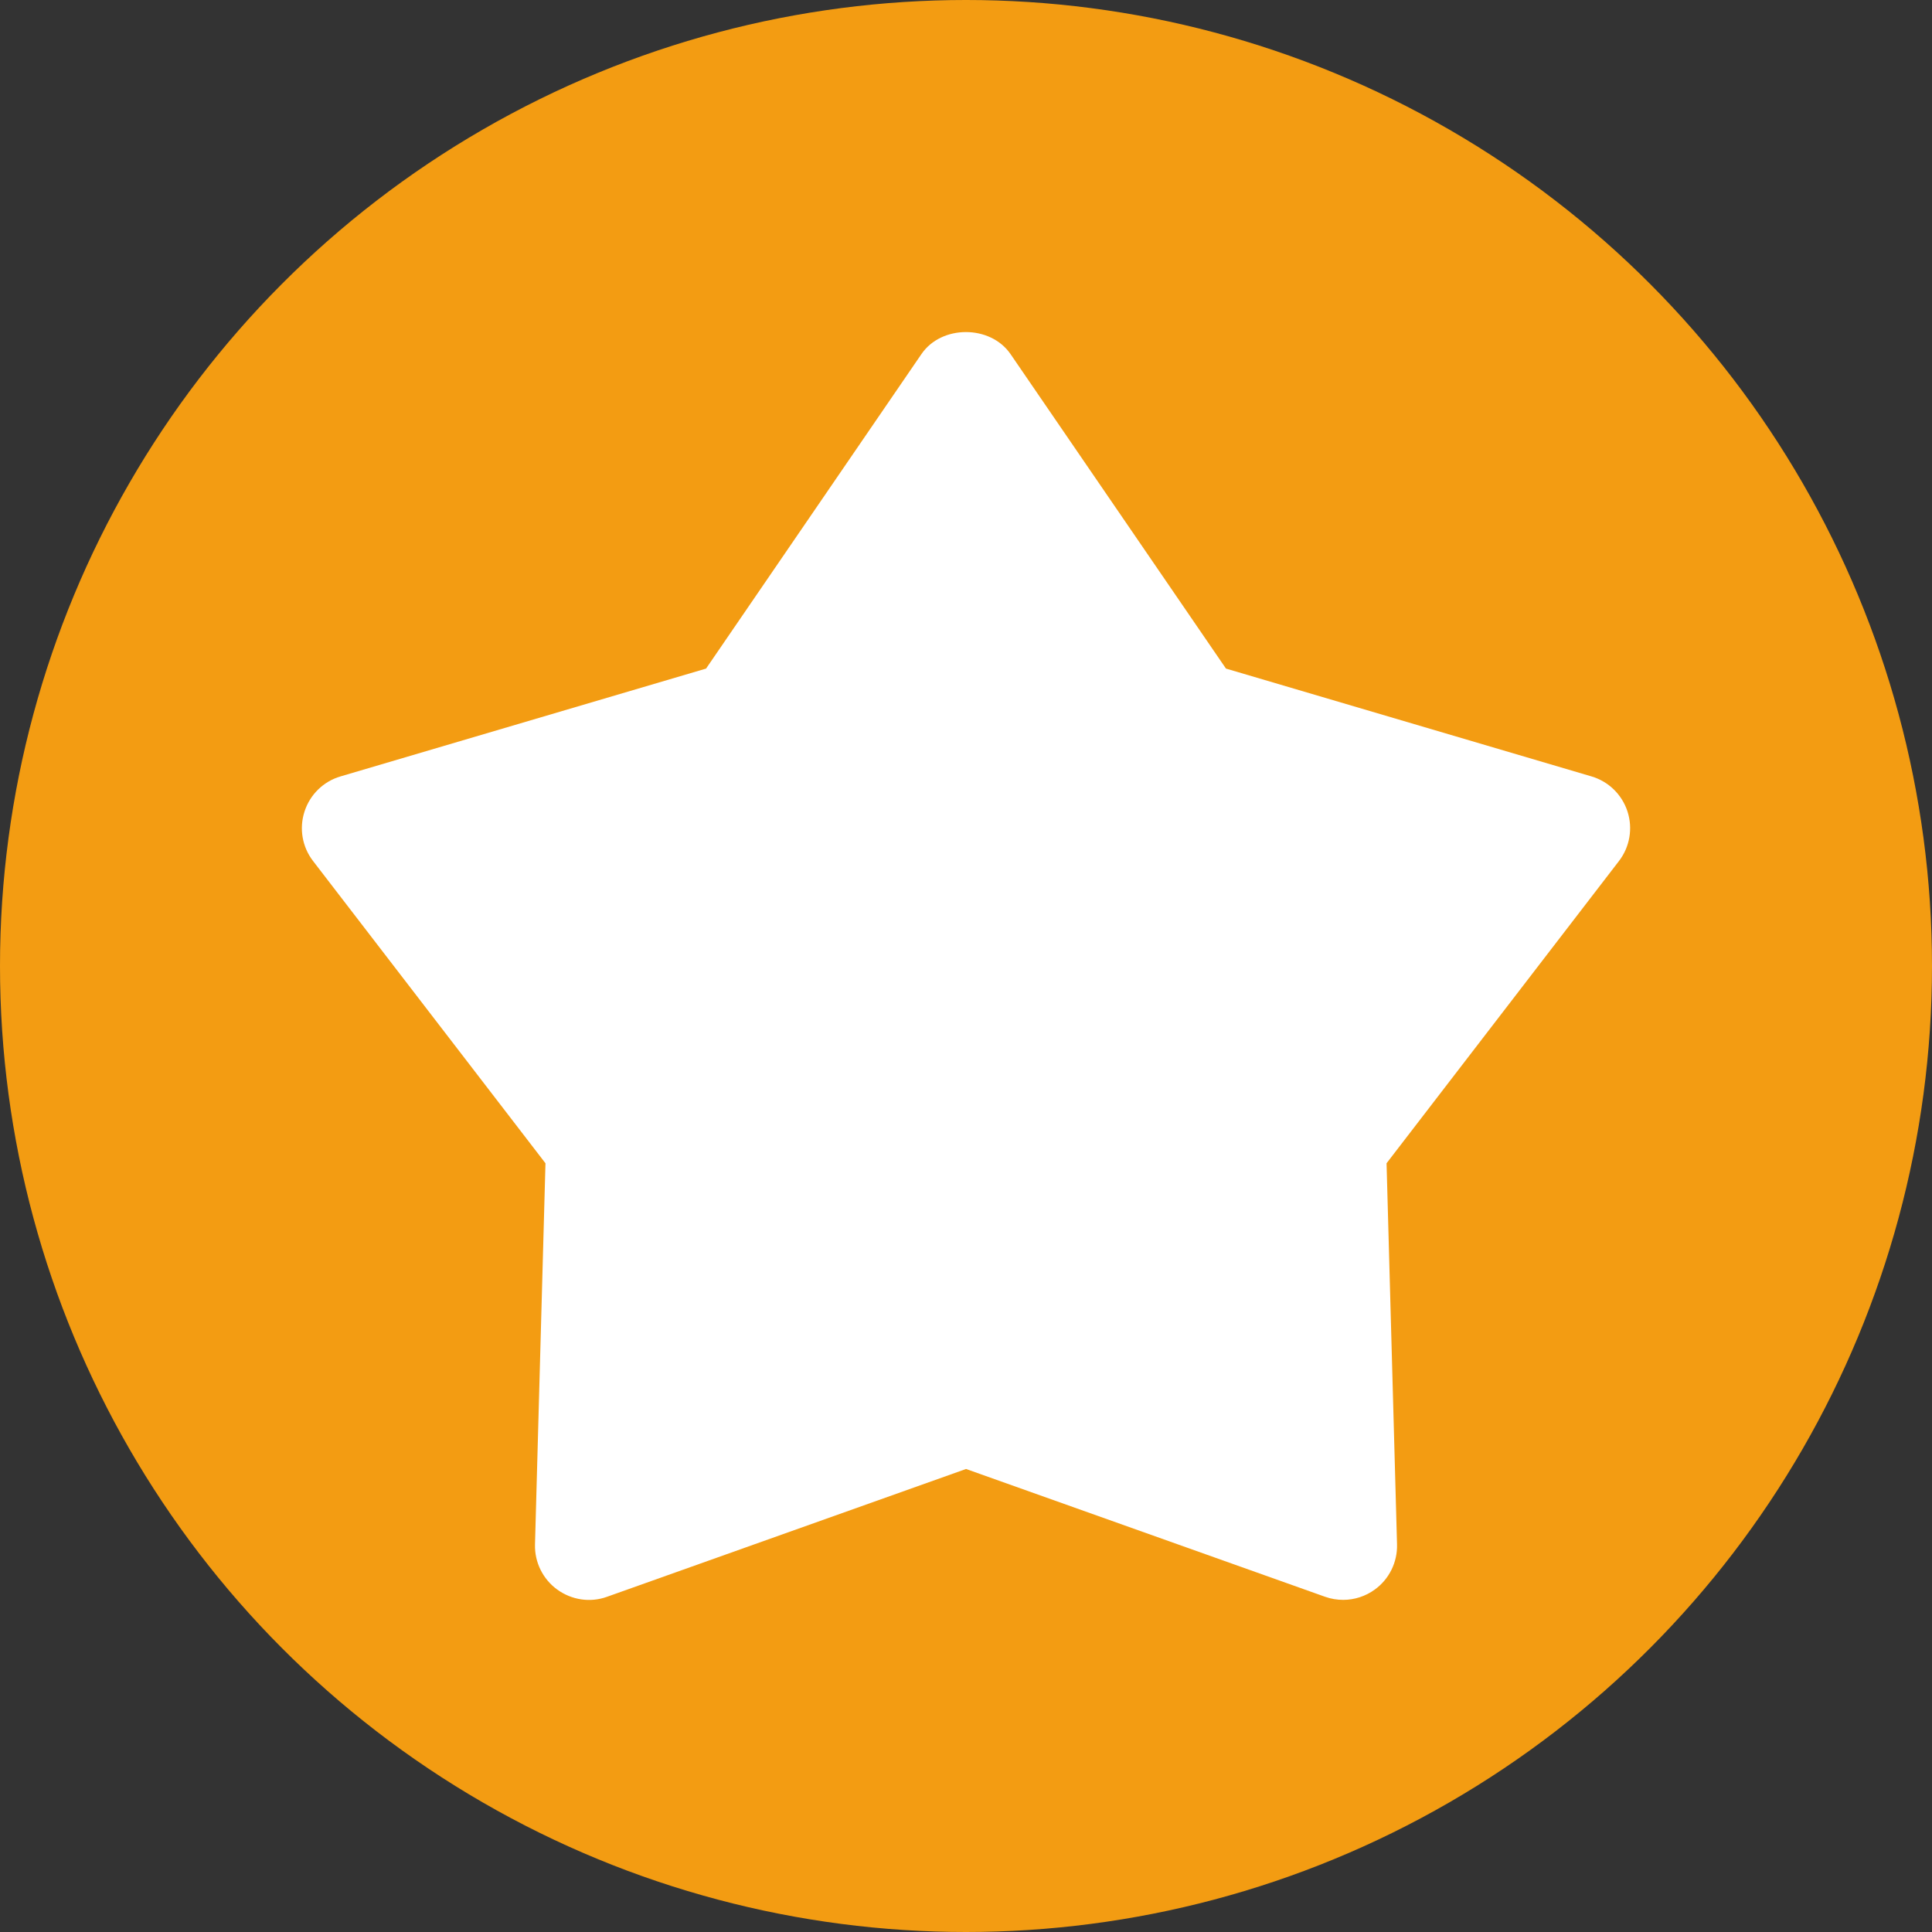 <?xml version="1.0" encoding="UTF-8"?>
<svg width="128px" height="128px" viewBox="0 0 128 128" version="1.1" xmlns="http://www.w3.org/2000/svg" xmlns:xlink="http://www.w3.org/1999/xlink">
    <rect x="0" y="0" width="128" height="128" fill="#333333" stroke="none"/>
    <!-- Generator: Sketch 46.2 (44496) - http://www.bohemiancoding.com/sketch -->
    <title>star</title>
    <desc>Created with Sketch.</desc>
    <defs></defs>
    <g id="Icons" stroke="none" stroke-width="1" fill="none" fill-rule="evenodd">
        <g id="star">
            <circle id="Oval-6" fill="#F39C12" cx="64" cy="64" r="64"></circle>
            <g id="Group" transform="translate(20, 22)" fill="#FFFFFF">
                <path d="M68.991,83.995 C68.589,83.995 68.183,83.93 67.792,83.791 L44.003,75.324 L20.217,83.791 C19.11,84.193 17.875,84.006 16.917,83.312 C15.964,82.621 15.412,81.498 15.445,80.321 L16.139,55.07 L0.742,35.046 C0.022,34.114 -0.19,32.886 0.176,31.763 C0.541,30.637 1.433,29.767 2.565,29.438 L26.779,22.295 L41.05,1.456 C42.377,-0.485 45.61,-0.485 46.948,1.456 L61.223,22.295 L85.436,29.438 C86.569,29.771 87.461,30.641 87.826,31.763 C88.188,32.886 87.979,34.114 87.26,35.046 L71.863,55.07 L72.557,80.321 C72.59,81.498 72.038,82.621 71.084,83.312 C70.471,83.758 69.736,83.995 68.991,83.995 Z" id="Shape" fill-rule="nonzero"></path>
                <path d="M44.493,67.707 C44.899,67.707 45.306,67.776 45.694,67.91 L65.82,75 L65.234,53.858 C65.212,53.042 65.472,52.244 65.977,51.598 L79,34.832 L58.515,28.849 C57.724,28.62 57.039,28.123 56.574,27.452 L44.5,10 L32.426,27.452 C31.961,28.123 31.276,28.62 30.485,28.849 L10,34.832 L23.023,51.598 C23.525,52.244 23.788,53.042 23.763,53.858 L23.177,75 L43.298,67.91 C43.679,67.776 44.086,67.707 44.493,67.707 Z" id="Path"></path>
            </g>
        </g>
    </g>
</svg>